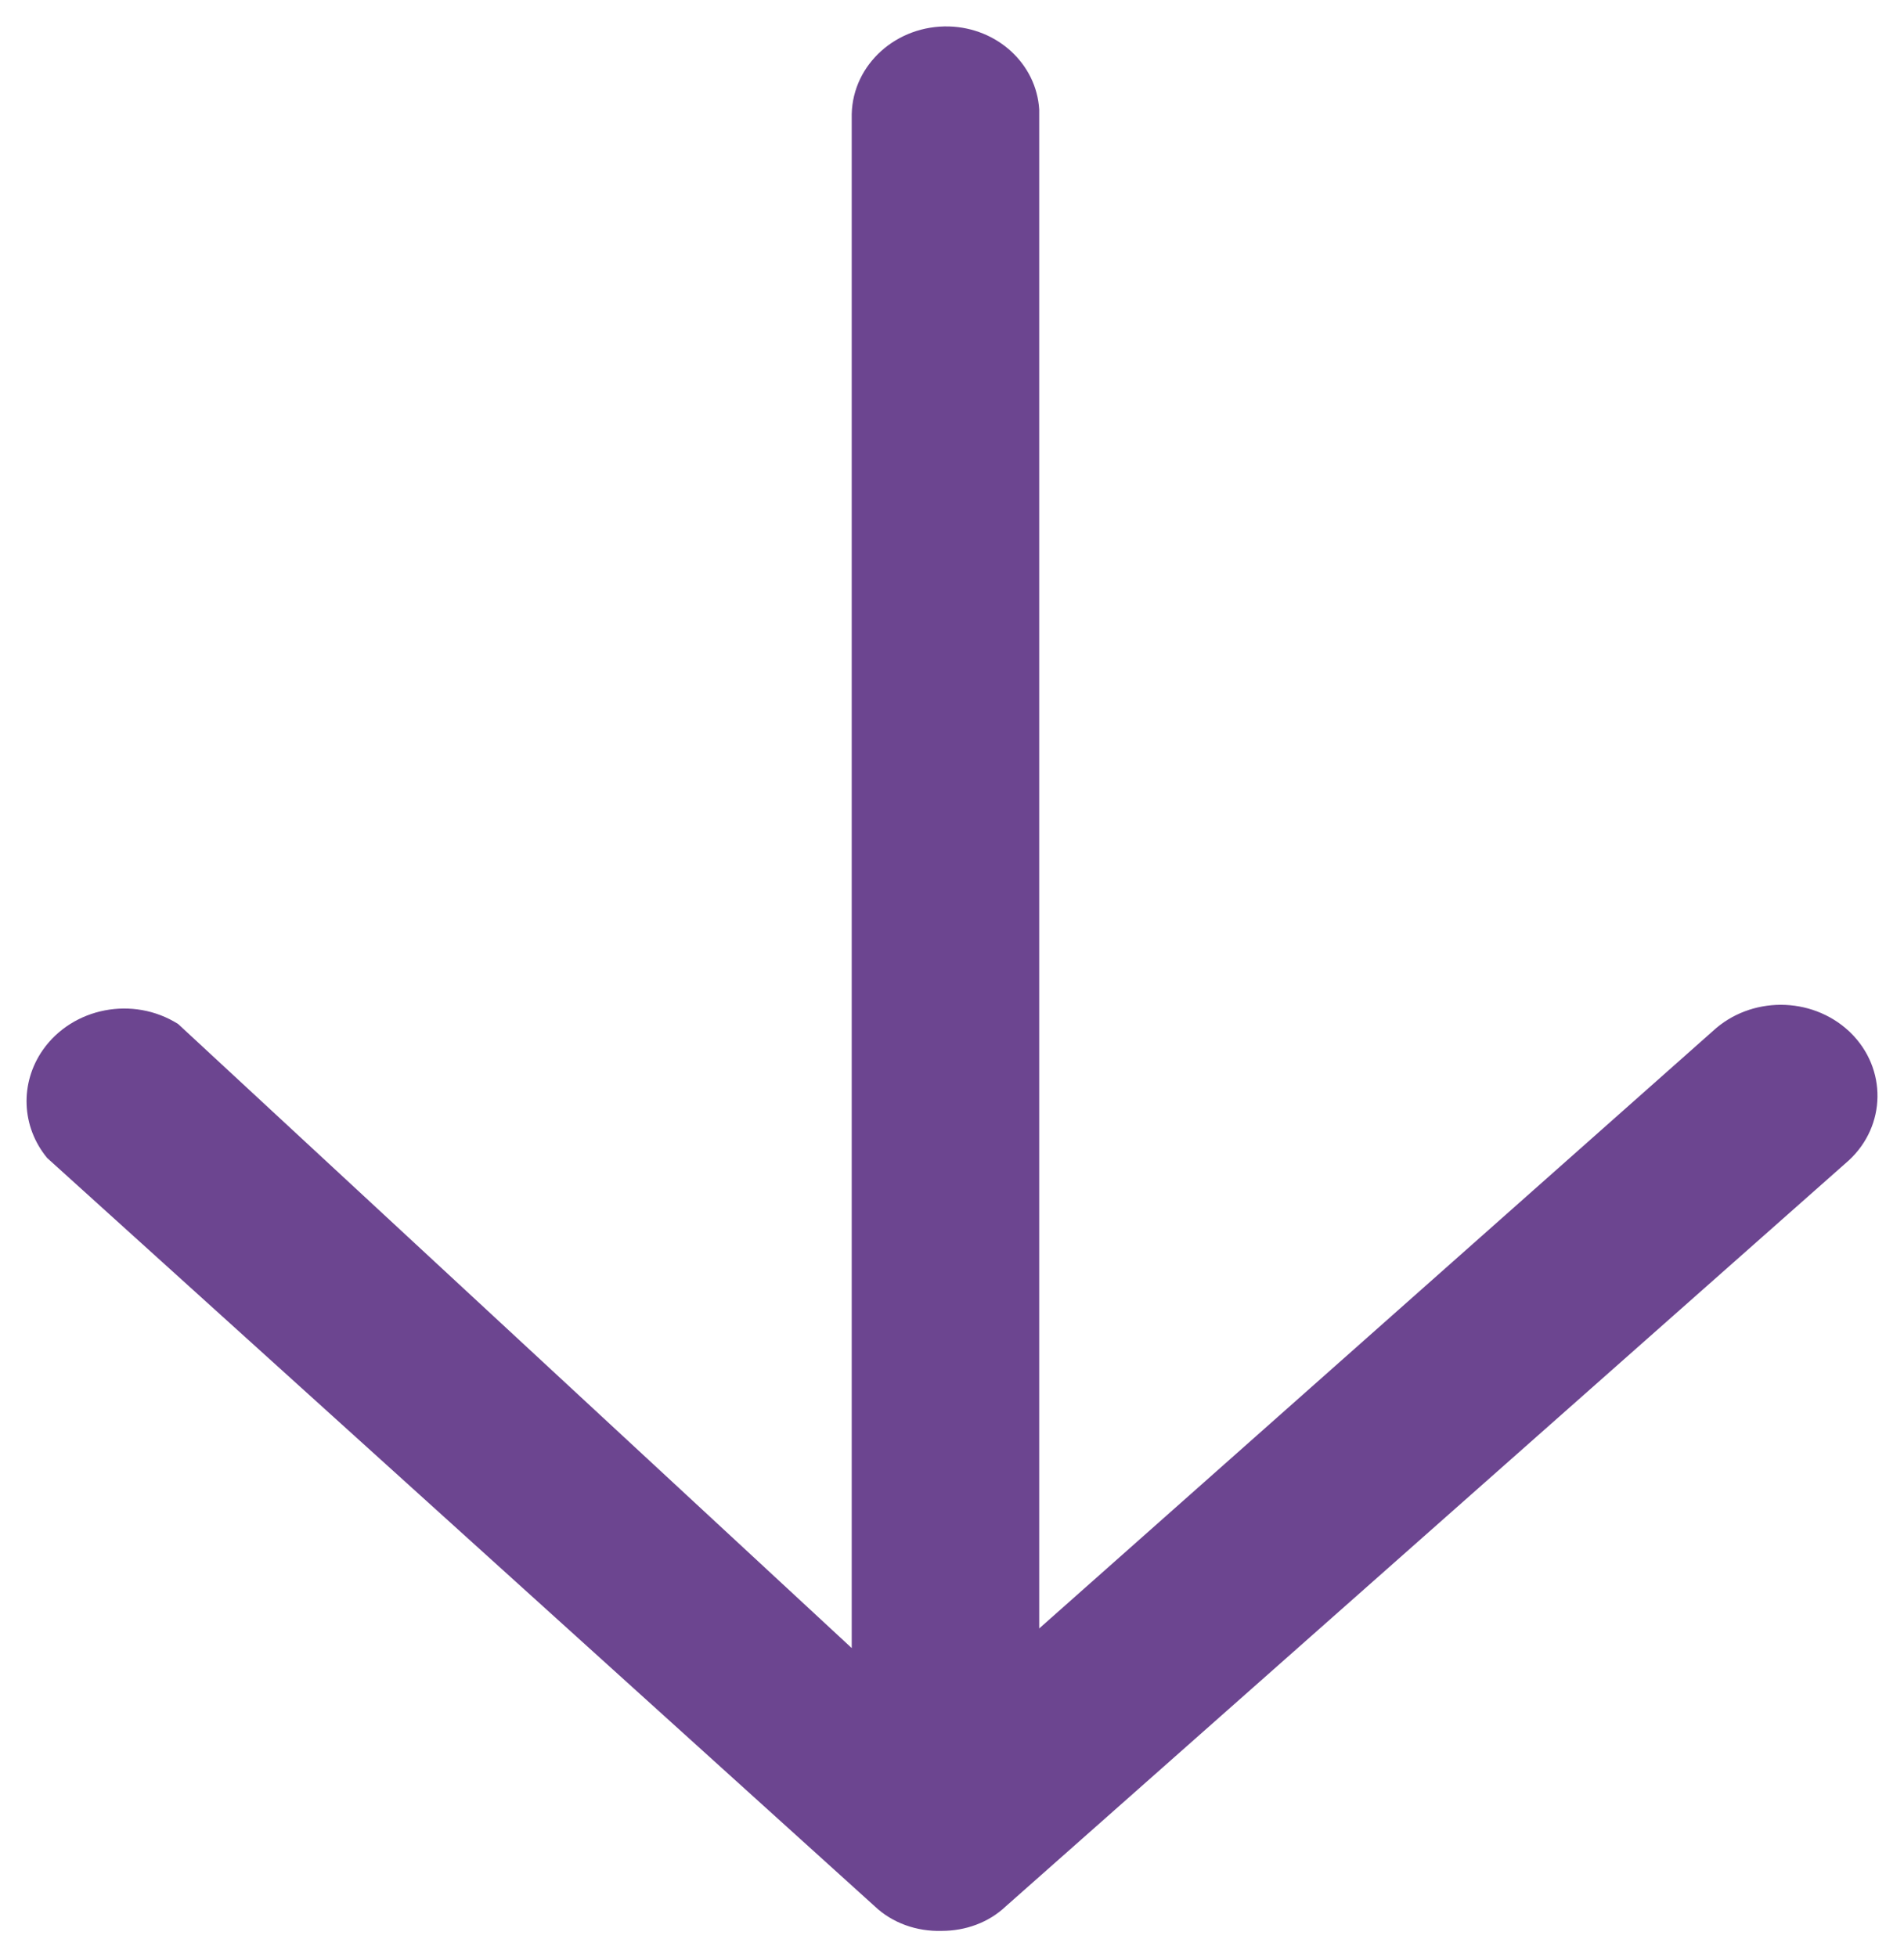 <svg width="36" height="37" viewBox="0 0 36 37" fill="none" xmlns="http://www.w3.org/2000/svg">
<g clip-path="url(#clip0_34_2121)">
<path d="M16.54 36.036C16.871 36.35 17.331 36.514 17.805 36.5C18.256 36.5 18.693 36.343 19.017 36.036L34.959 21.933C35.666 21.277 35.681 20.199 34.989 19.521C34.981 19.514 34.966 19.499 34.959 19.492C34.243 18.828 33.099 18.828 32.384 19.492L19.649 30.783L19.649 2.07C19.596 1.207 18.858 0.529 17.948 0.5C16.954 0.472 16.126 1.214 16.104 2.156C16.104 2.17 16.104 2.185 16.104 2.206V31.154L3.368 19.357C2.518 18.821 1.374 19.043 0.809 19.849C0.372 20.477 0.403 21.298 0.892 21.89L16.54 36.036Z" fill="#6C4590"/>
</g>
<defs>
<clipPath id="clip0_34_2121">
<rect width="36" height="35" fill="white" transform="matrix(0 -1 1 0 0.5 36.5)"/>
</clipPath>
</defs>
</svg>
